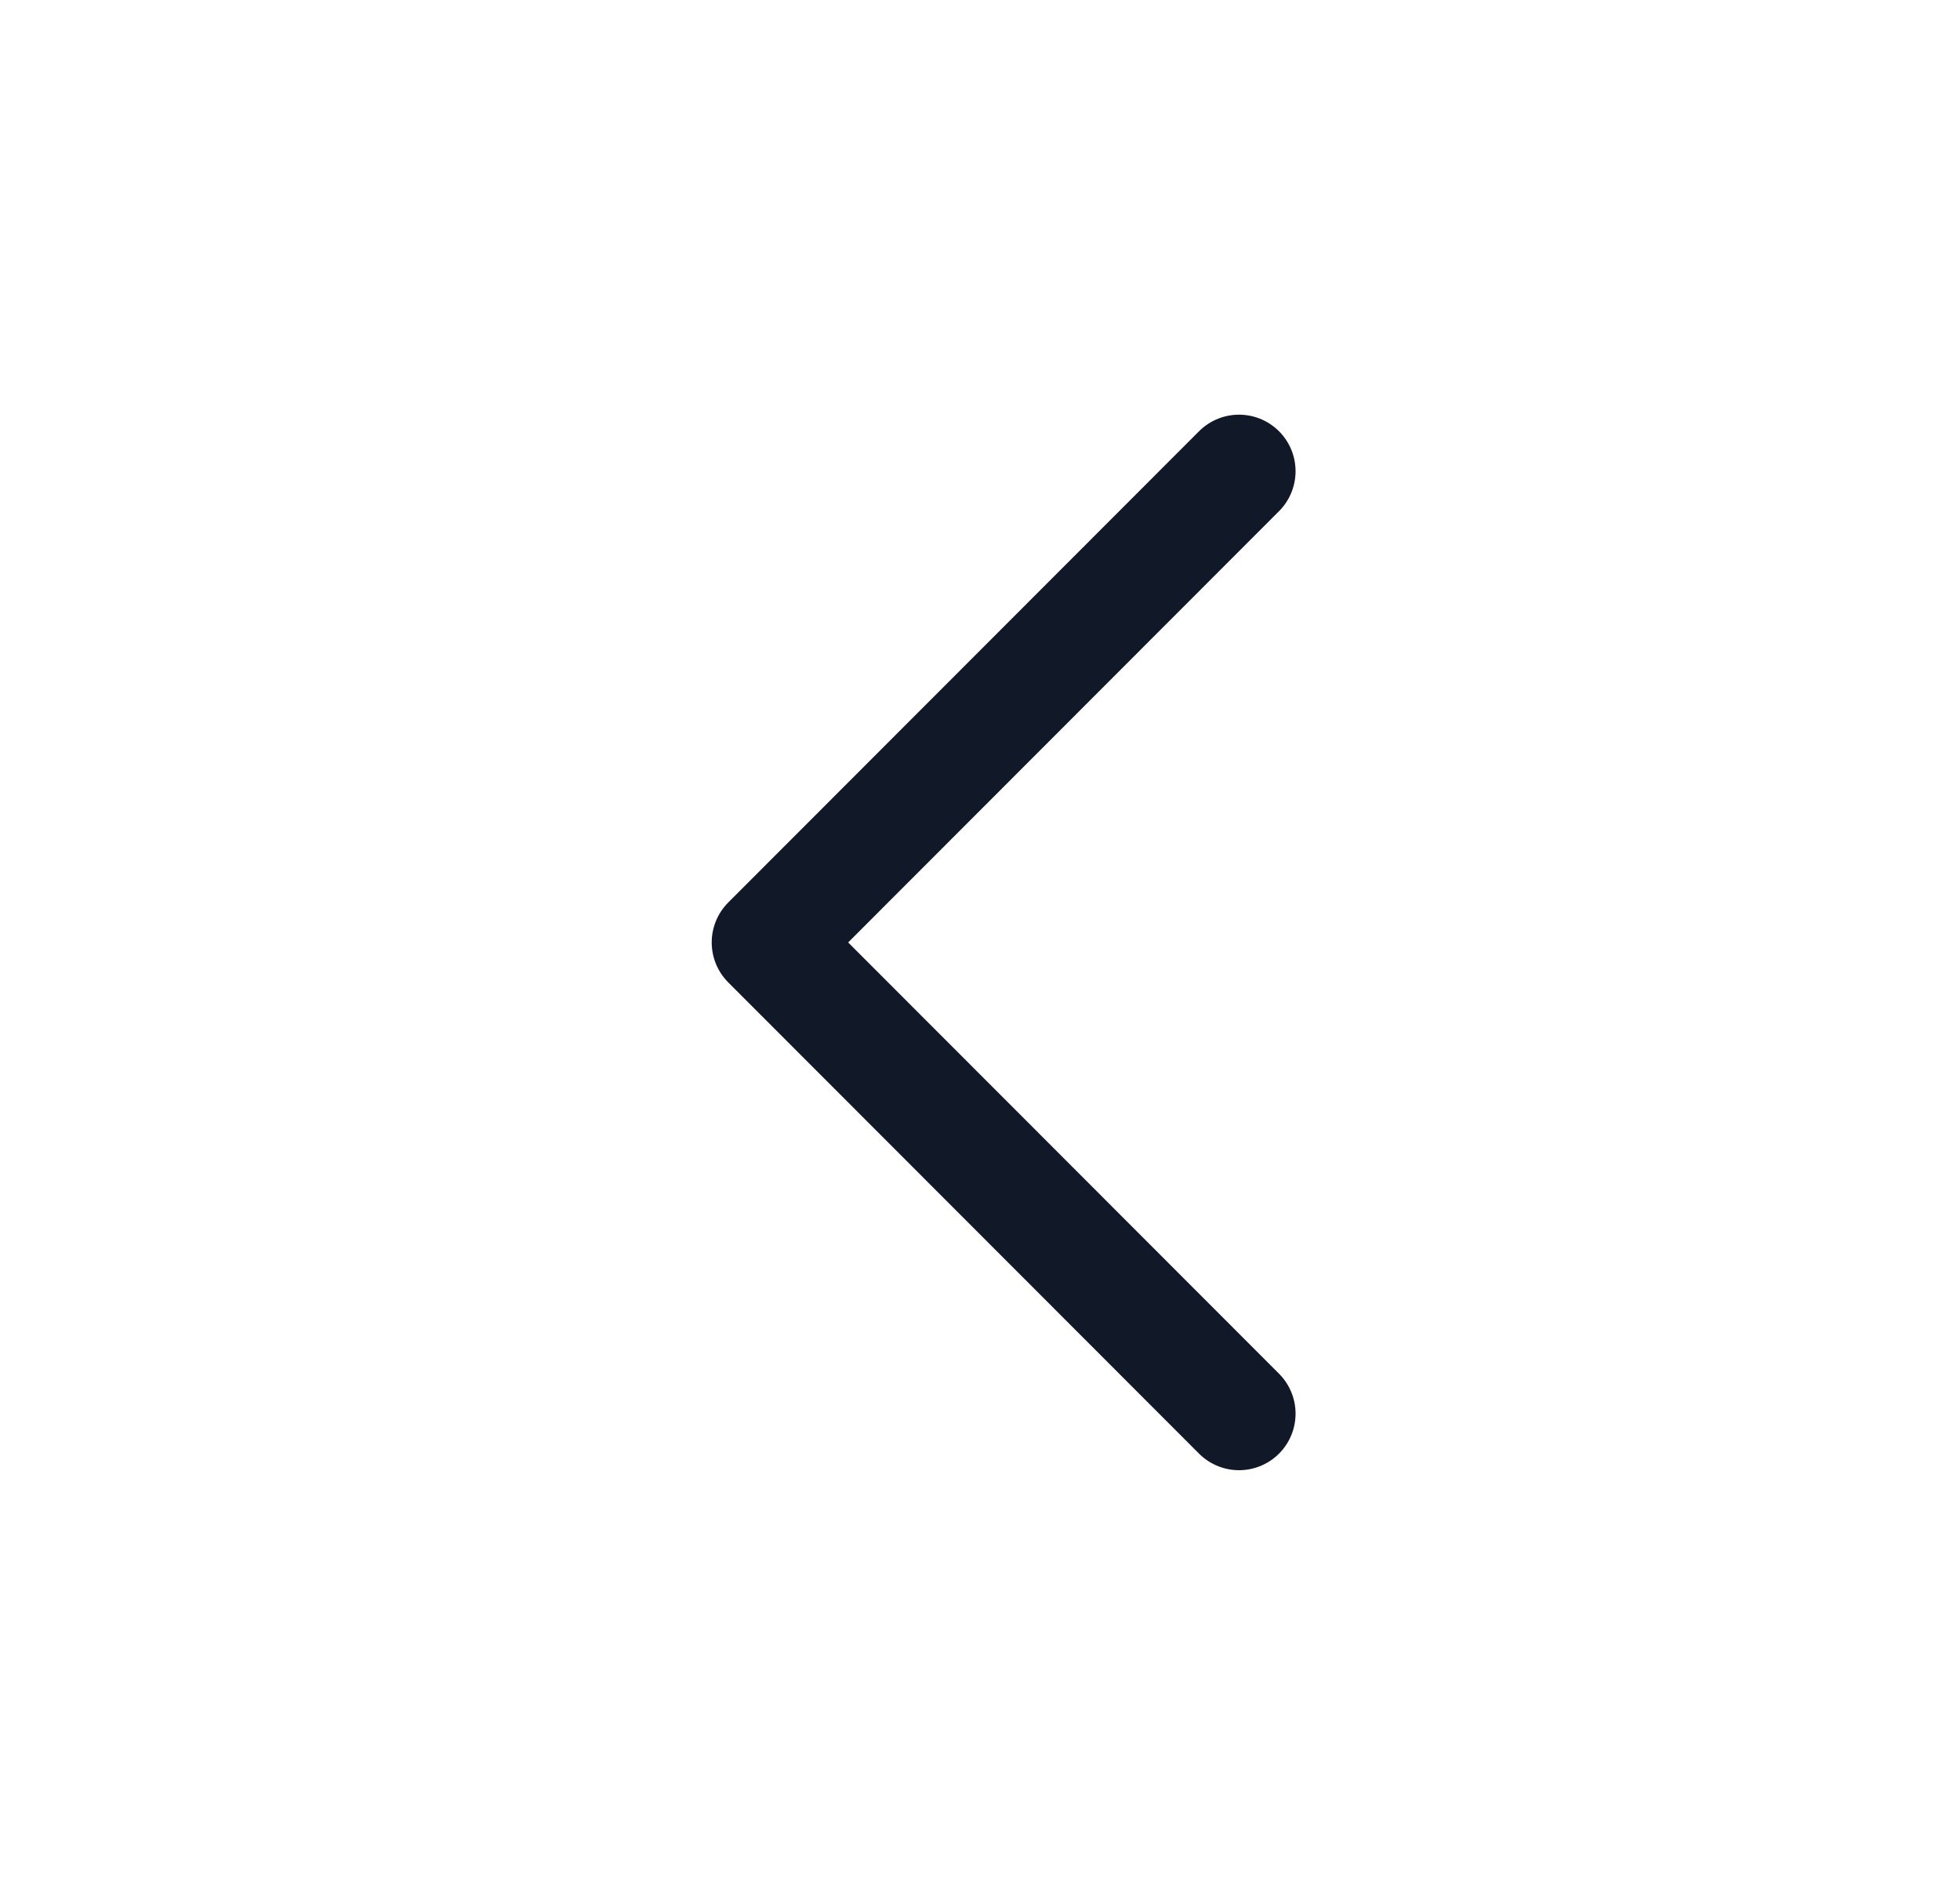 <svg width="26" height="25" viewBox="0 0 26 25" fill="none" xmlns="http://www.w3.org/2000/svg">
<g clip-path="url(#clip0_28_8830)">
<path d="M16.436 6.25L10.191 12.5L16.436 18.75" stroke="#111827" stroke-width="1.5" stroke-linecap="round" stroke-linejoin="round"/>
</g>
<defs>
<clipPath id="clip0_28_8830">
<rect width="25" height="24.98" fill="white" transform="matrix(0 1 -1 0 25.803 0)"/>
</clipPath>
</defs>
</svg>
